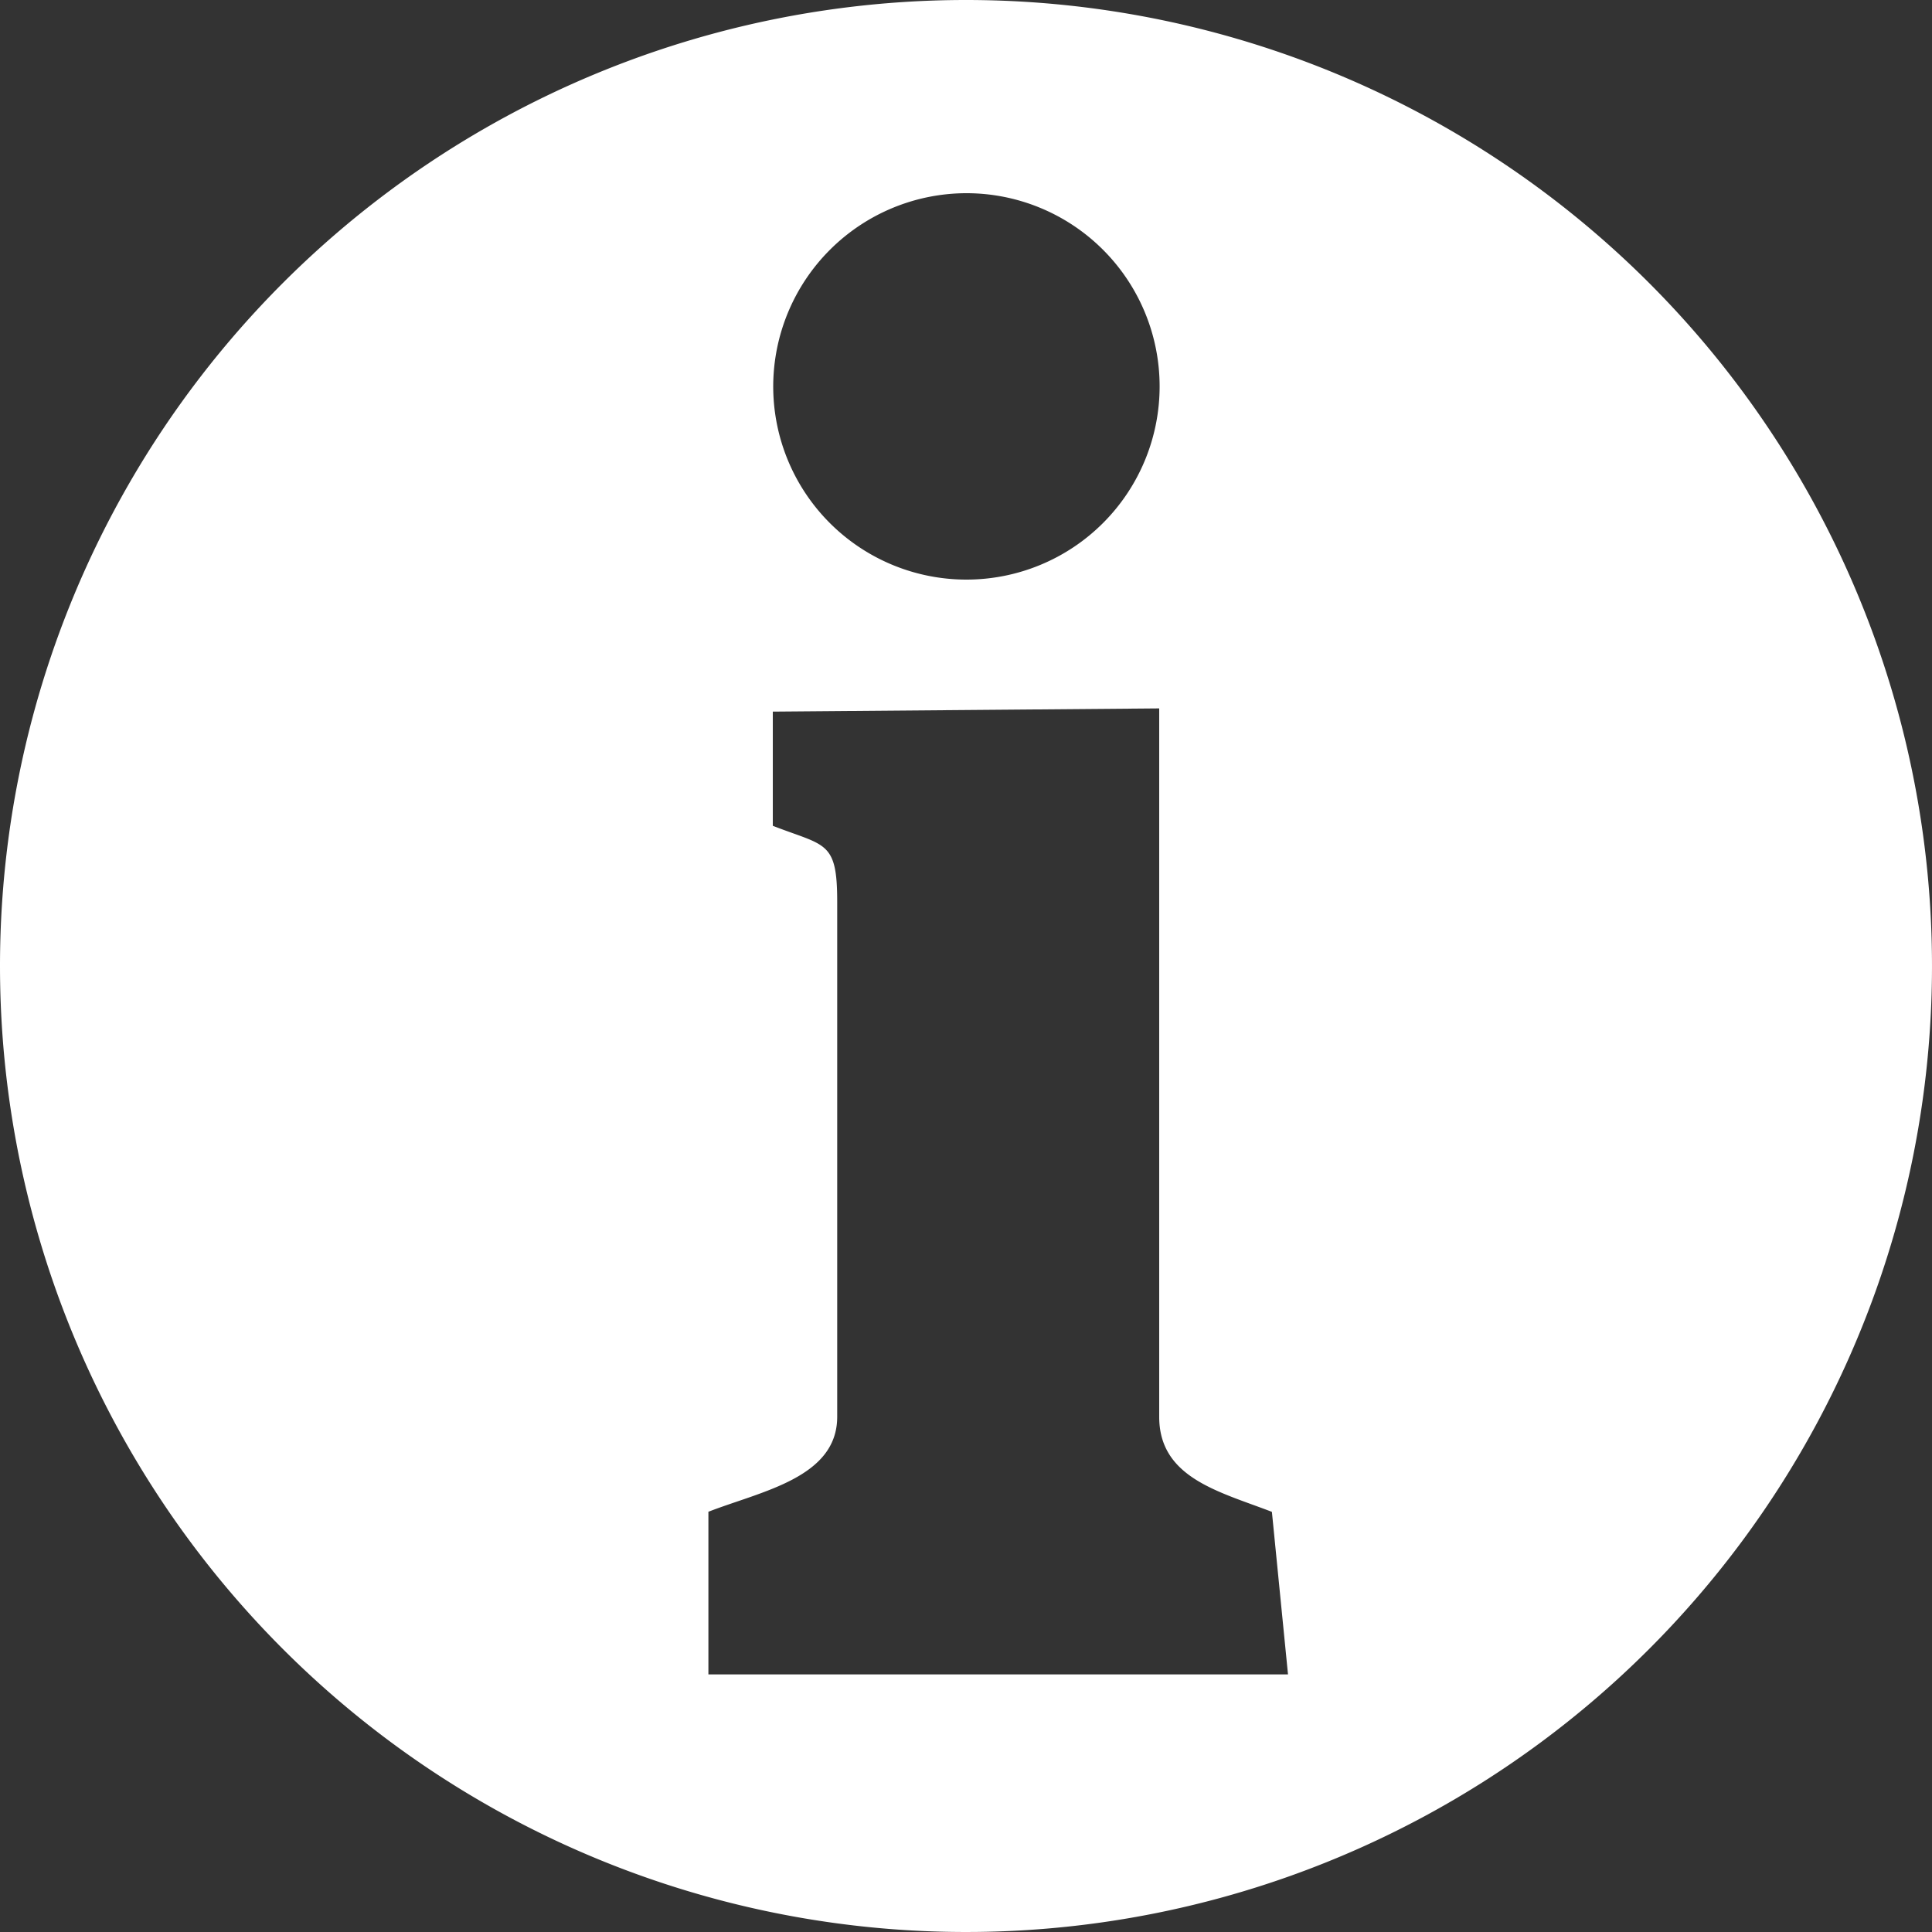 <svg xmlns="http://www.w3.org/2000/svg" width="60" height="60" viewBox="0 0 60 60"><rect x="0" y="0" width="60" height="60" fill="#333333" stroke="none"/><defs><style>.cls-1 { fill: #fff; fill-rule: evenodd; }</style></defs><path id="info" class="cls-1" d="M919 472a30 30 0 1 1-30 30 30 30 0 0 1 30-30zm.013 6a6 6 0 1 1-6 6 6.008 6.008 0 0 1 6-6zm9.987 46h-18v-5.051c1.633-.636 4-1.053 4-2.949v-16c0-1.9-.367-1.718-2-2.354v-3.546l12-.1v22c0 1.9 1.87 2.324 3.5 2.952z" transform="translate(-889 -472)"/></svg>